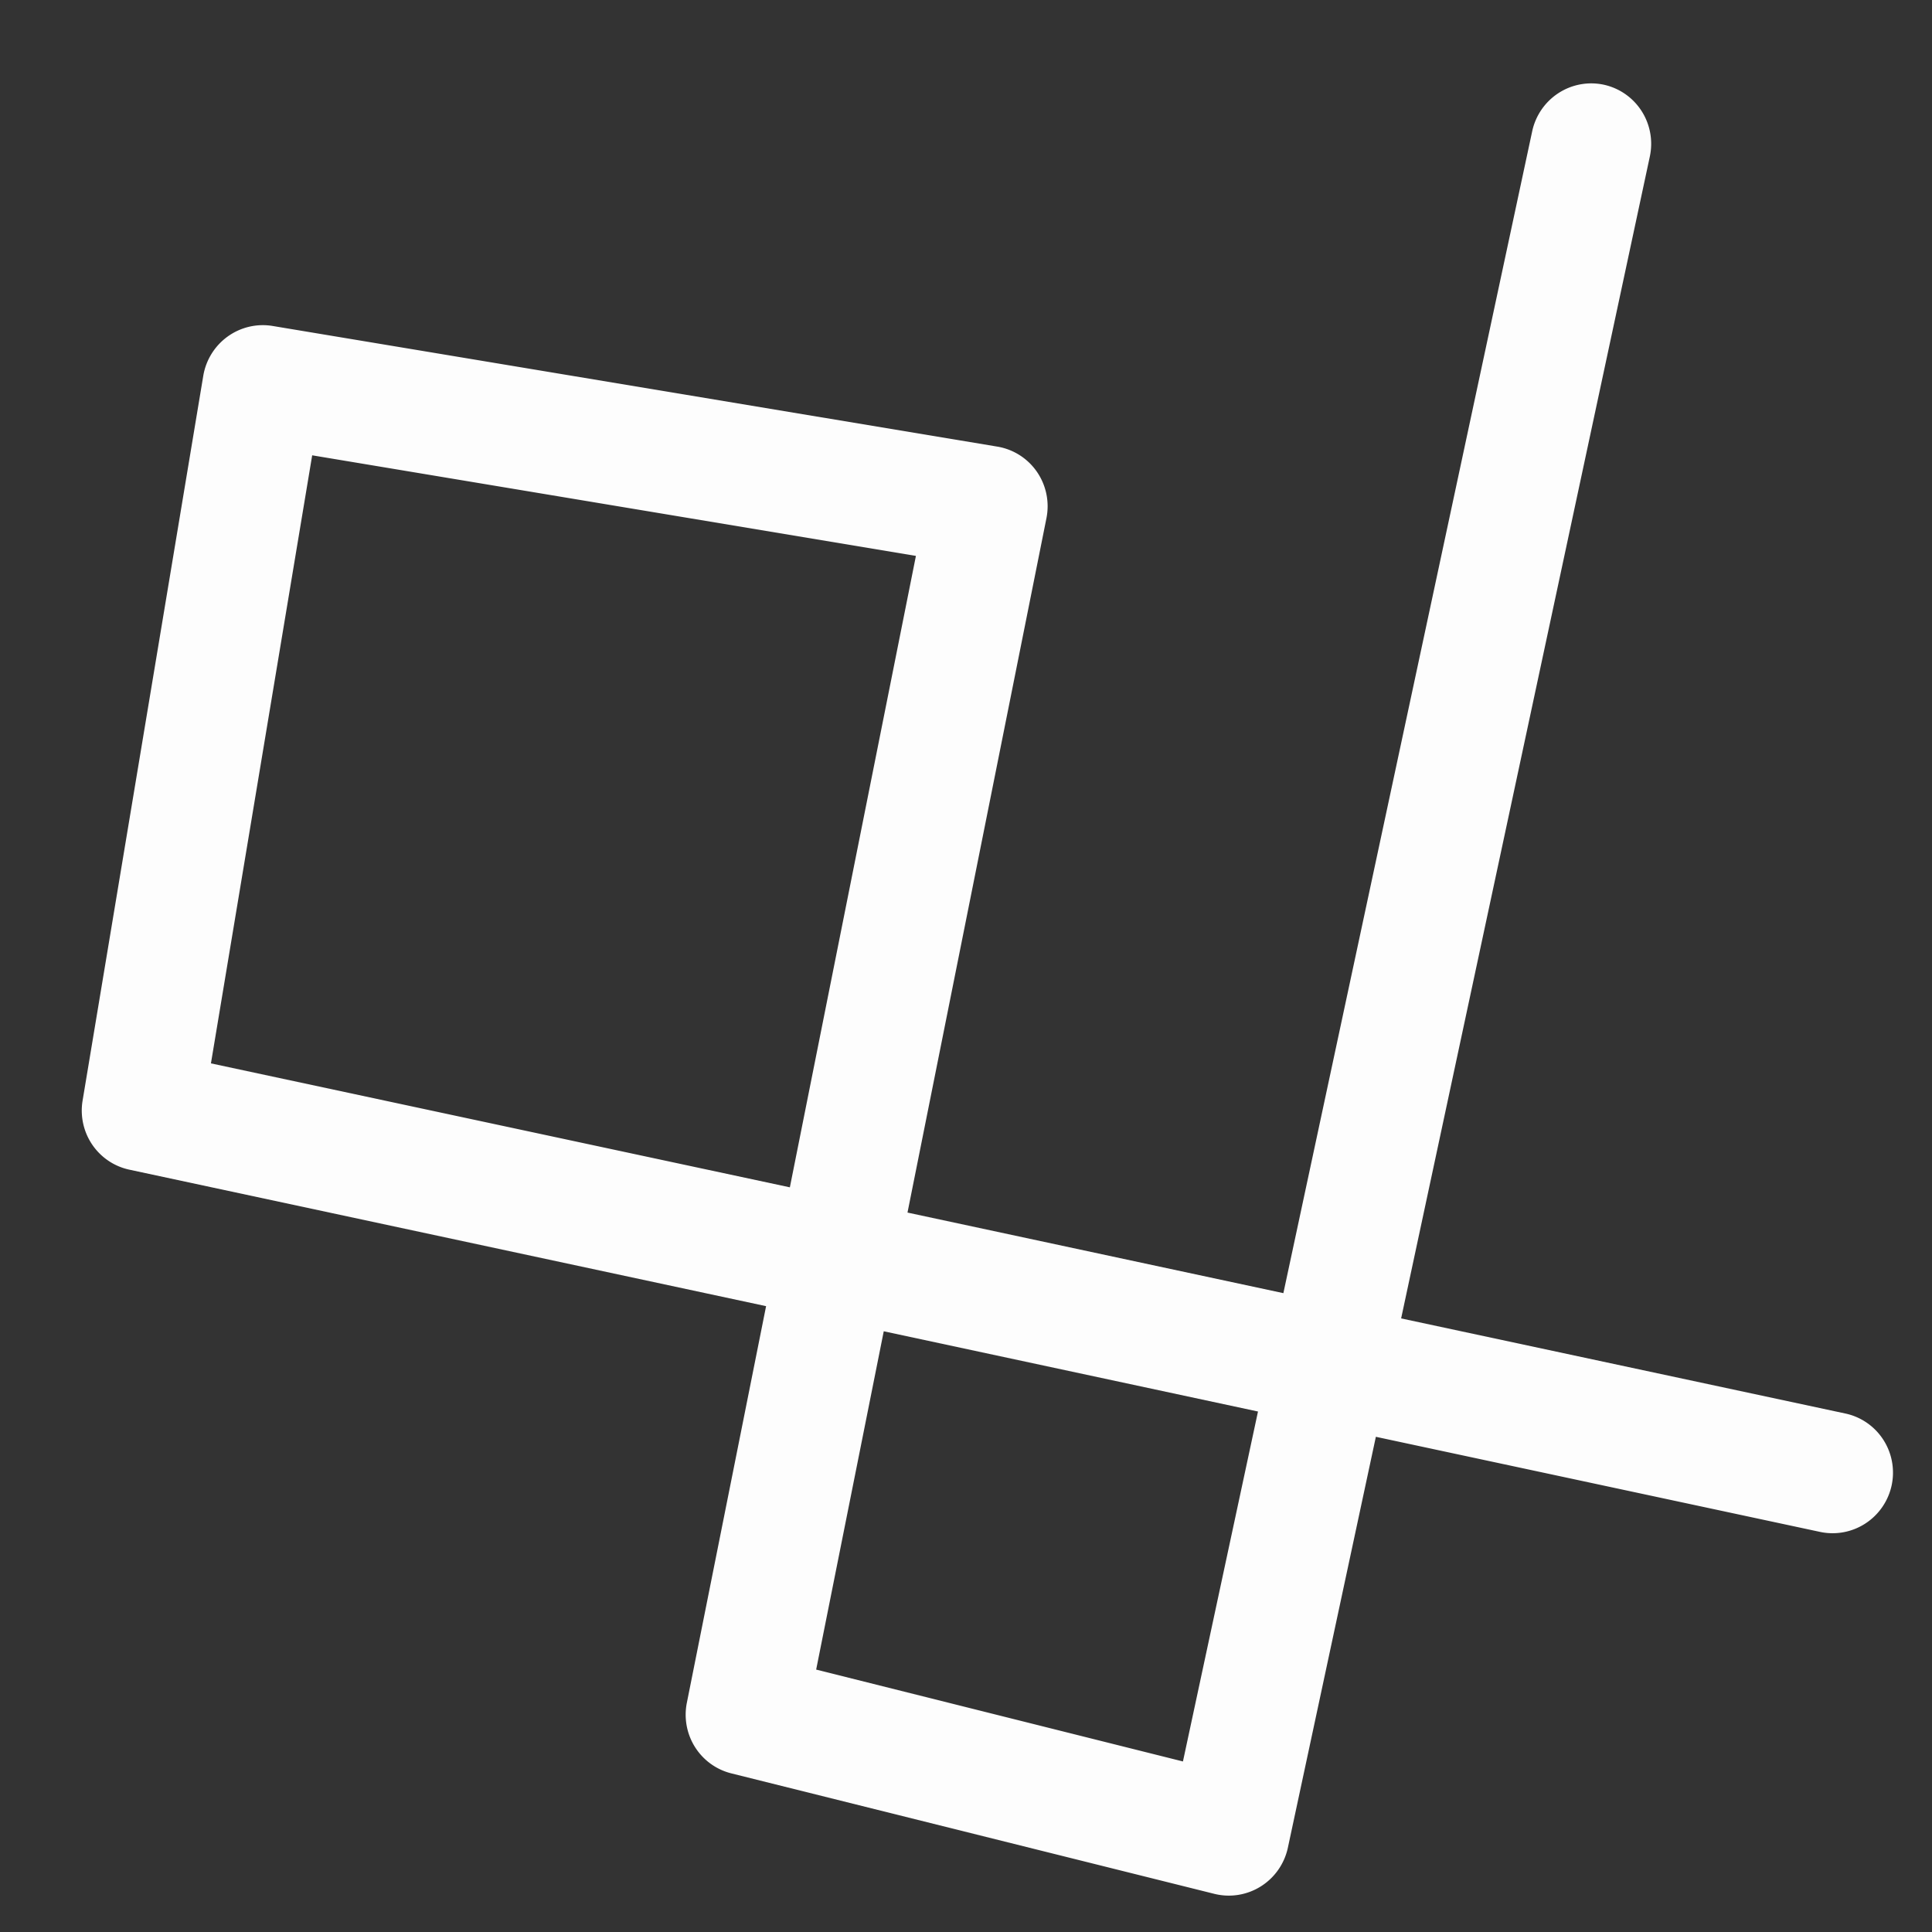 <svg xmlns="http://www.w3.org/2000/svg" width="16" height="16">
    <rect width="100%" height="100%" fill="#333333" stroke="none"/>
    <path d="M990.498 556.924a.506.506 0 0 0-.506.504l-.017 9.924-3.227-.006-.07-5.915a.506.506 0 0 0-.53-.498l-6.16.272a.506.506 0 0 0-.482.527l.273 6.131a.506.506 0 0 0 .504.483l5.467.01.041 3.377a.506.506 0 0 0 .486.5l4.178.146a.506.506 0 0 0 .524-.504l.006-3.51 3.814.006a.506.506 0 0 0 .506-.506.506.506 0 0 0-.506-.505l-3.813-.006.016-9.924a.506.506 0 0 0-.504-.506zm-4.826 5.043.066 5.377-4.97-.008-.229-5.143zm1.088 6.39 3.213.006-.006 2.989-3.172-.114z" style="color:#000;fill:#fdfdfd;stroke-linecap:round;stroke-linejoin:round;-inkscape-stroke:none;fill-opacity:1" transform="matrix(.965 .205 -.206 .97 -827.823 -742.567)"/>
</svg>
